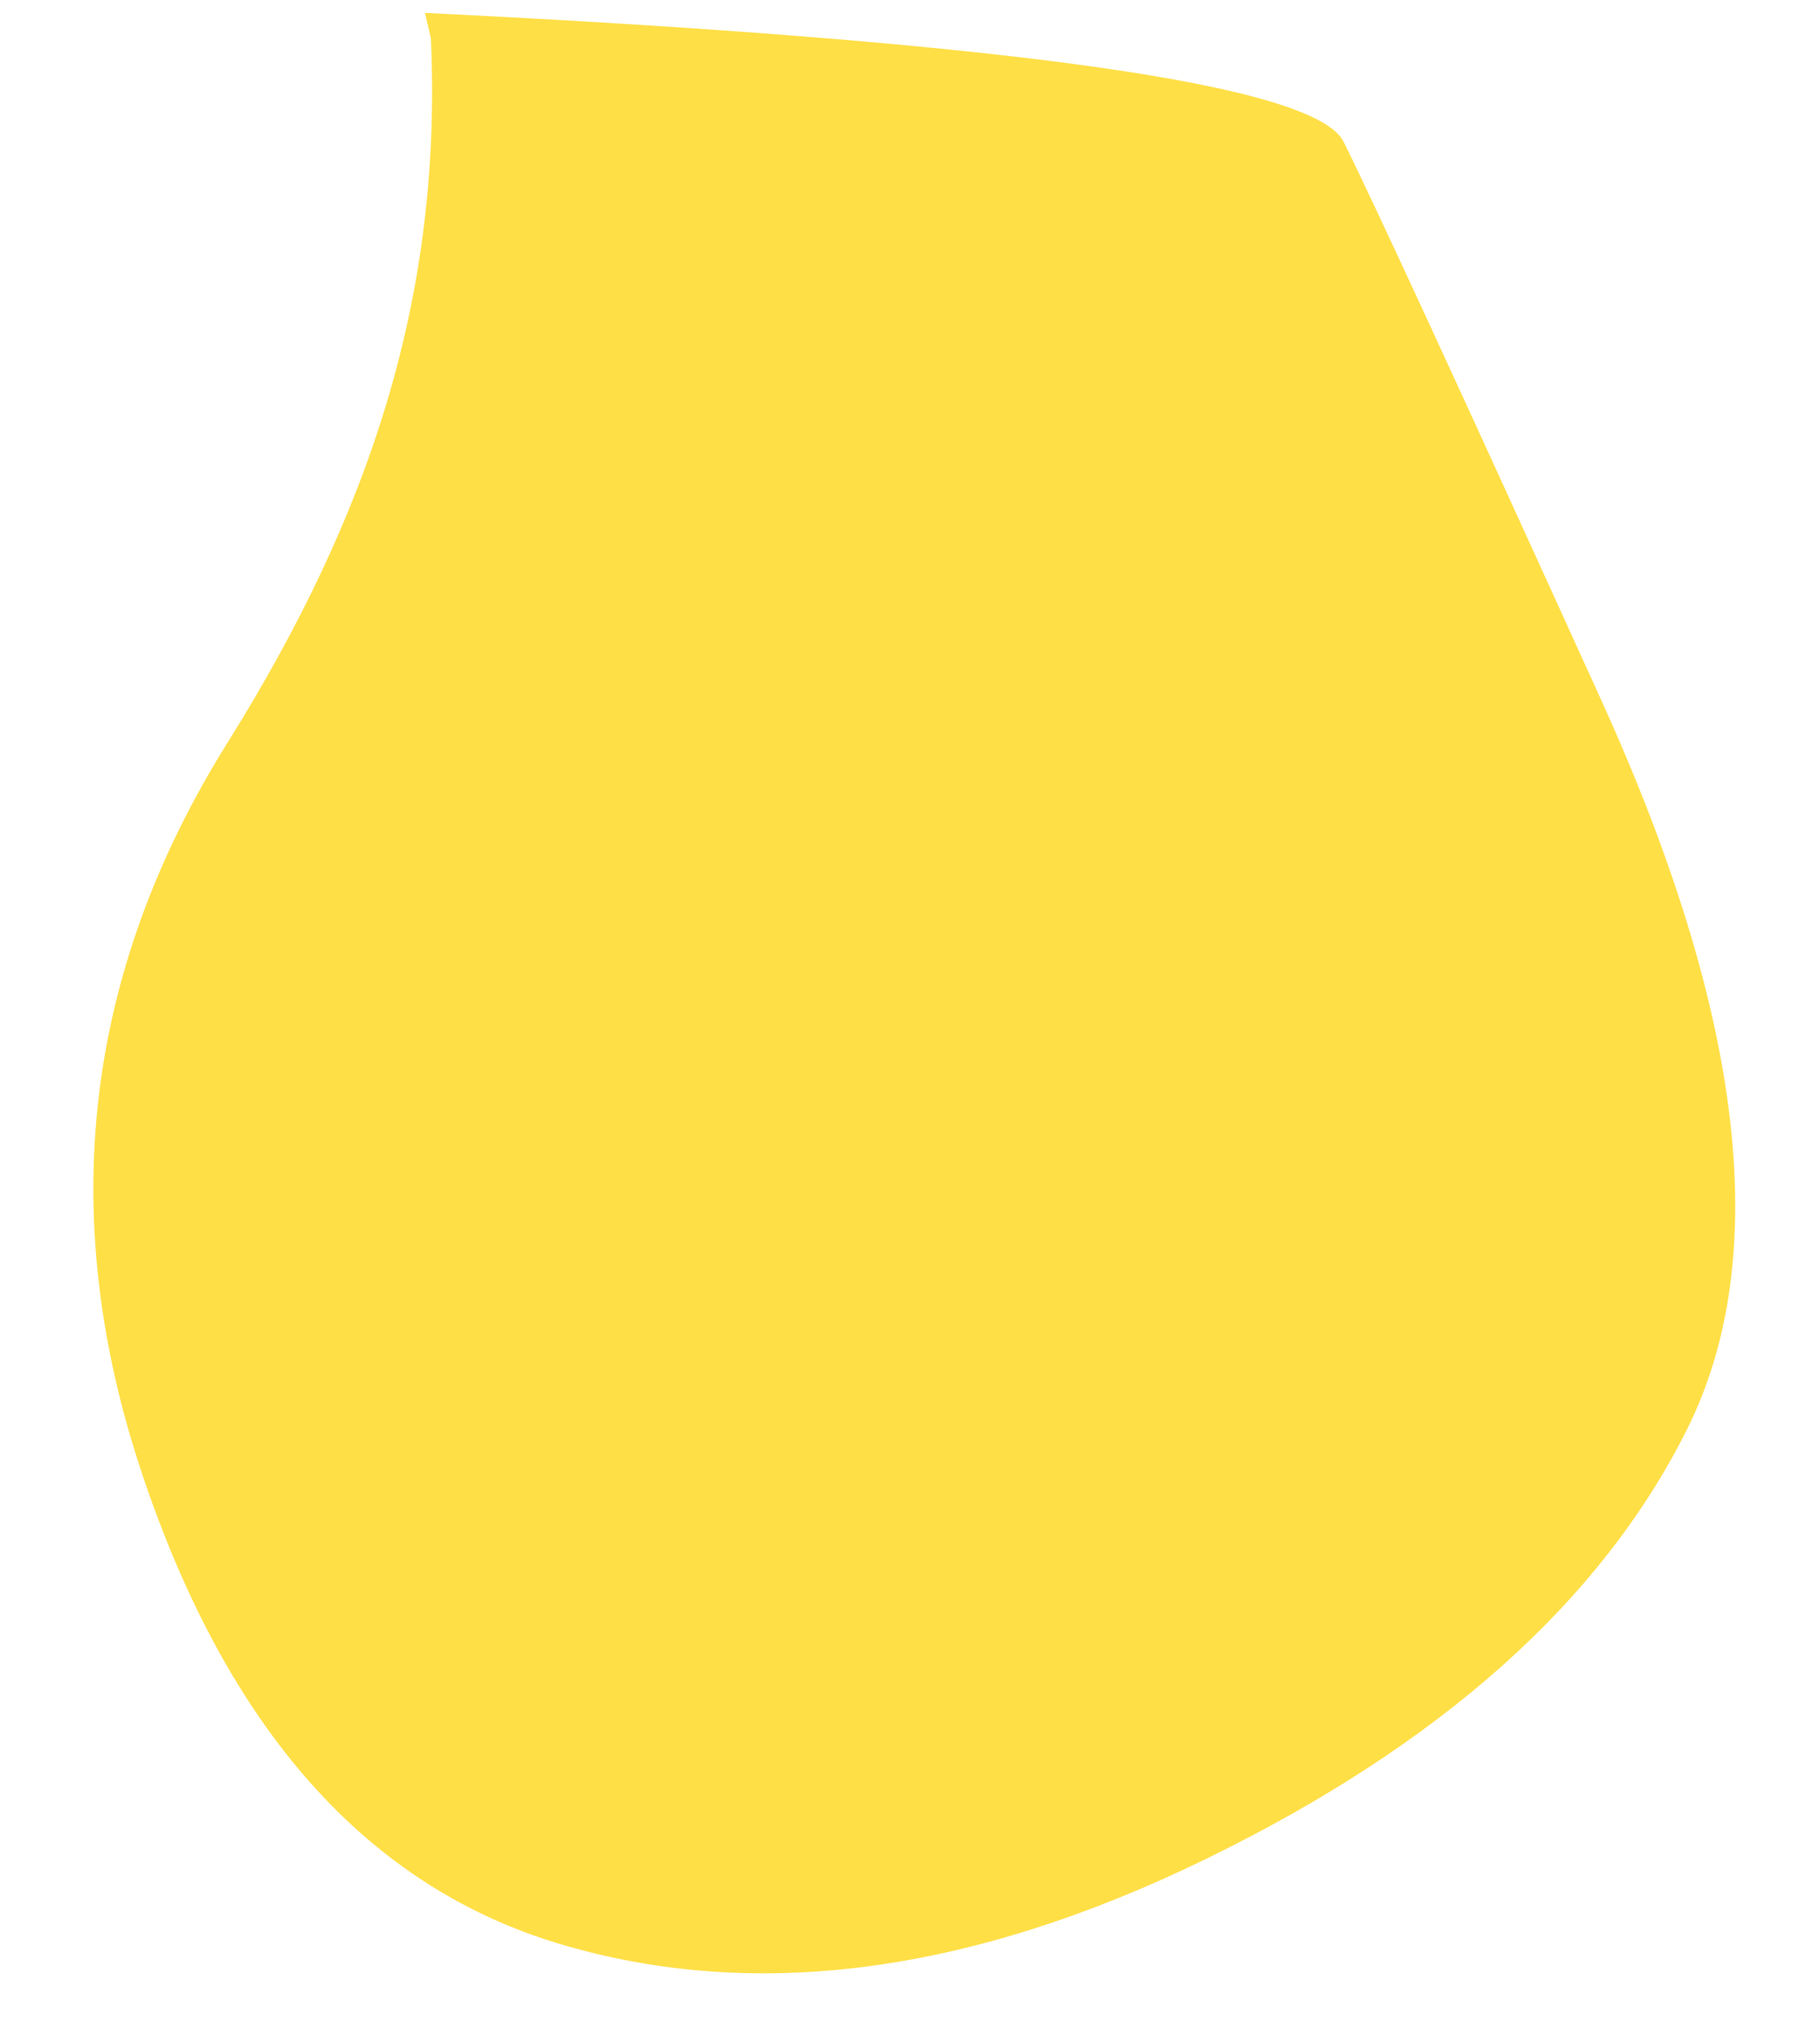 <?xml version="1.0" encoding="UTF-8" standalone="no"?>
<svg
   xmlns:dc="http://purl.org/dc/elements/1.1/"
   xmlns:cc="http://creativecommons.org/ns#"
   xmlns:rdf="http://www.w3.org/1999/02/22-rdf-syntax-ns#"
   xmlns:svg="http://www.w3.org/2000/svg"
   xmlns="http://www.w3.org/2000/svg"
   xmlns:sodipodi="http://sodipodi.sourceforge.net/DTD/sodipodi-0.dtd"
   xmlns:inkscape="http://www.inkscape.org/namespaces/inkscape"
   width="212px"
   height="237px"
   version="1.1"
   id="svg4186"
   inkscape:version="0.91 r13725"
   sodipodi:docname="Copy of book-cover.svg">
  <sodipodi:namedview
     pagecolor="#ffffff"
     bordercolor="#666666"
     borderopacity="1"
     objecttolerance="10"
     gridtolerance="10"
     guidetolerance="10"
     inkscape:pageopacity="0"
     inkscape:pageshadow="2"
     inkscape:window-width="640"
     inkscape:window-height="480"
     id="namedview4194"
     showgrid="false"
     inkscape:zoom="1.2637131"
     inkscape:cx="60.33183"
     inkscape:cy="220.34098"
     inkscape:current-layer="svg4186"
     showborder="false" />
  <defs
     id="defs4188" />
  <g
     transform="translate(0.5,0.5)"
     id="g4190"
     style="fill:#ffdf46;fill-opacity:1;stroke:none">
    <path
       id="path4192"
       style="fill:#ffdf46;stroke:none;stroke-width:2;stroke-miterlimit:10;fill-opacity:1"
       d="m 49,1 c 68,3.333 103.667,8.333 107,15 3.333,6.667 13.333,28.333 30,65 16.667,36.667 20,65 10,85 -10,20 -28.667,36.667 -56,50 -27.333,13.333 -52.333,16.667 -75,10 C 42.333,219.333 26,201 16,171 6,141 9.333,112.667 26,86 42.667,59.333 51.026,33.967 49.692,3.967 Z"
       inkscape:connector-curvature="0"
       sodipodi:nodetypes="cssssssscc" />
  </g>
</svg>
